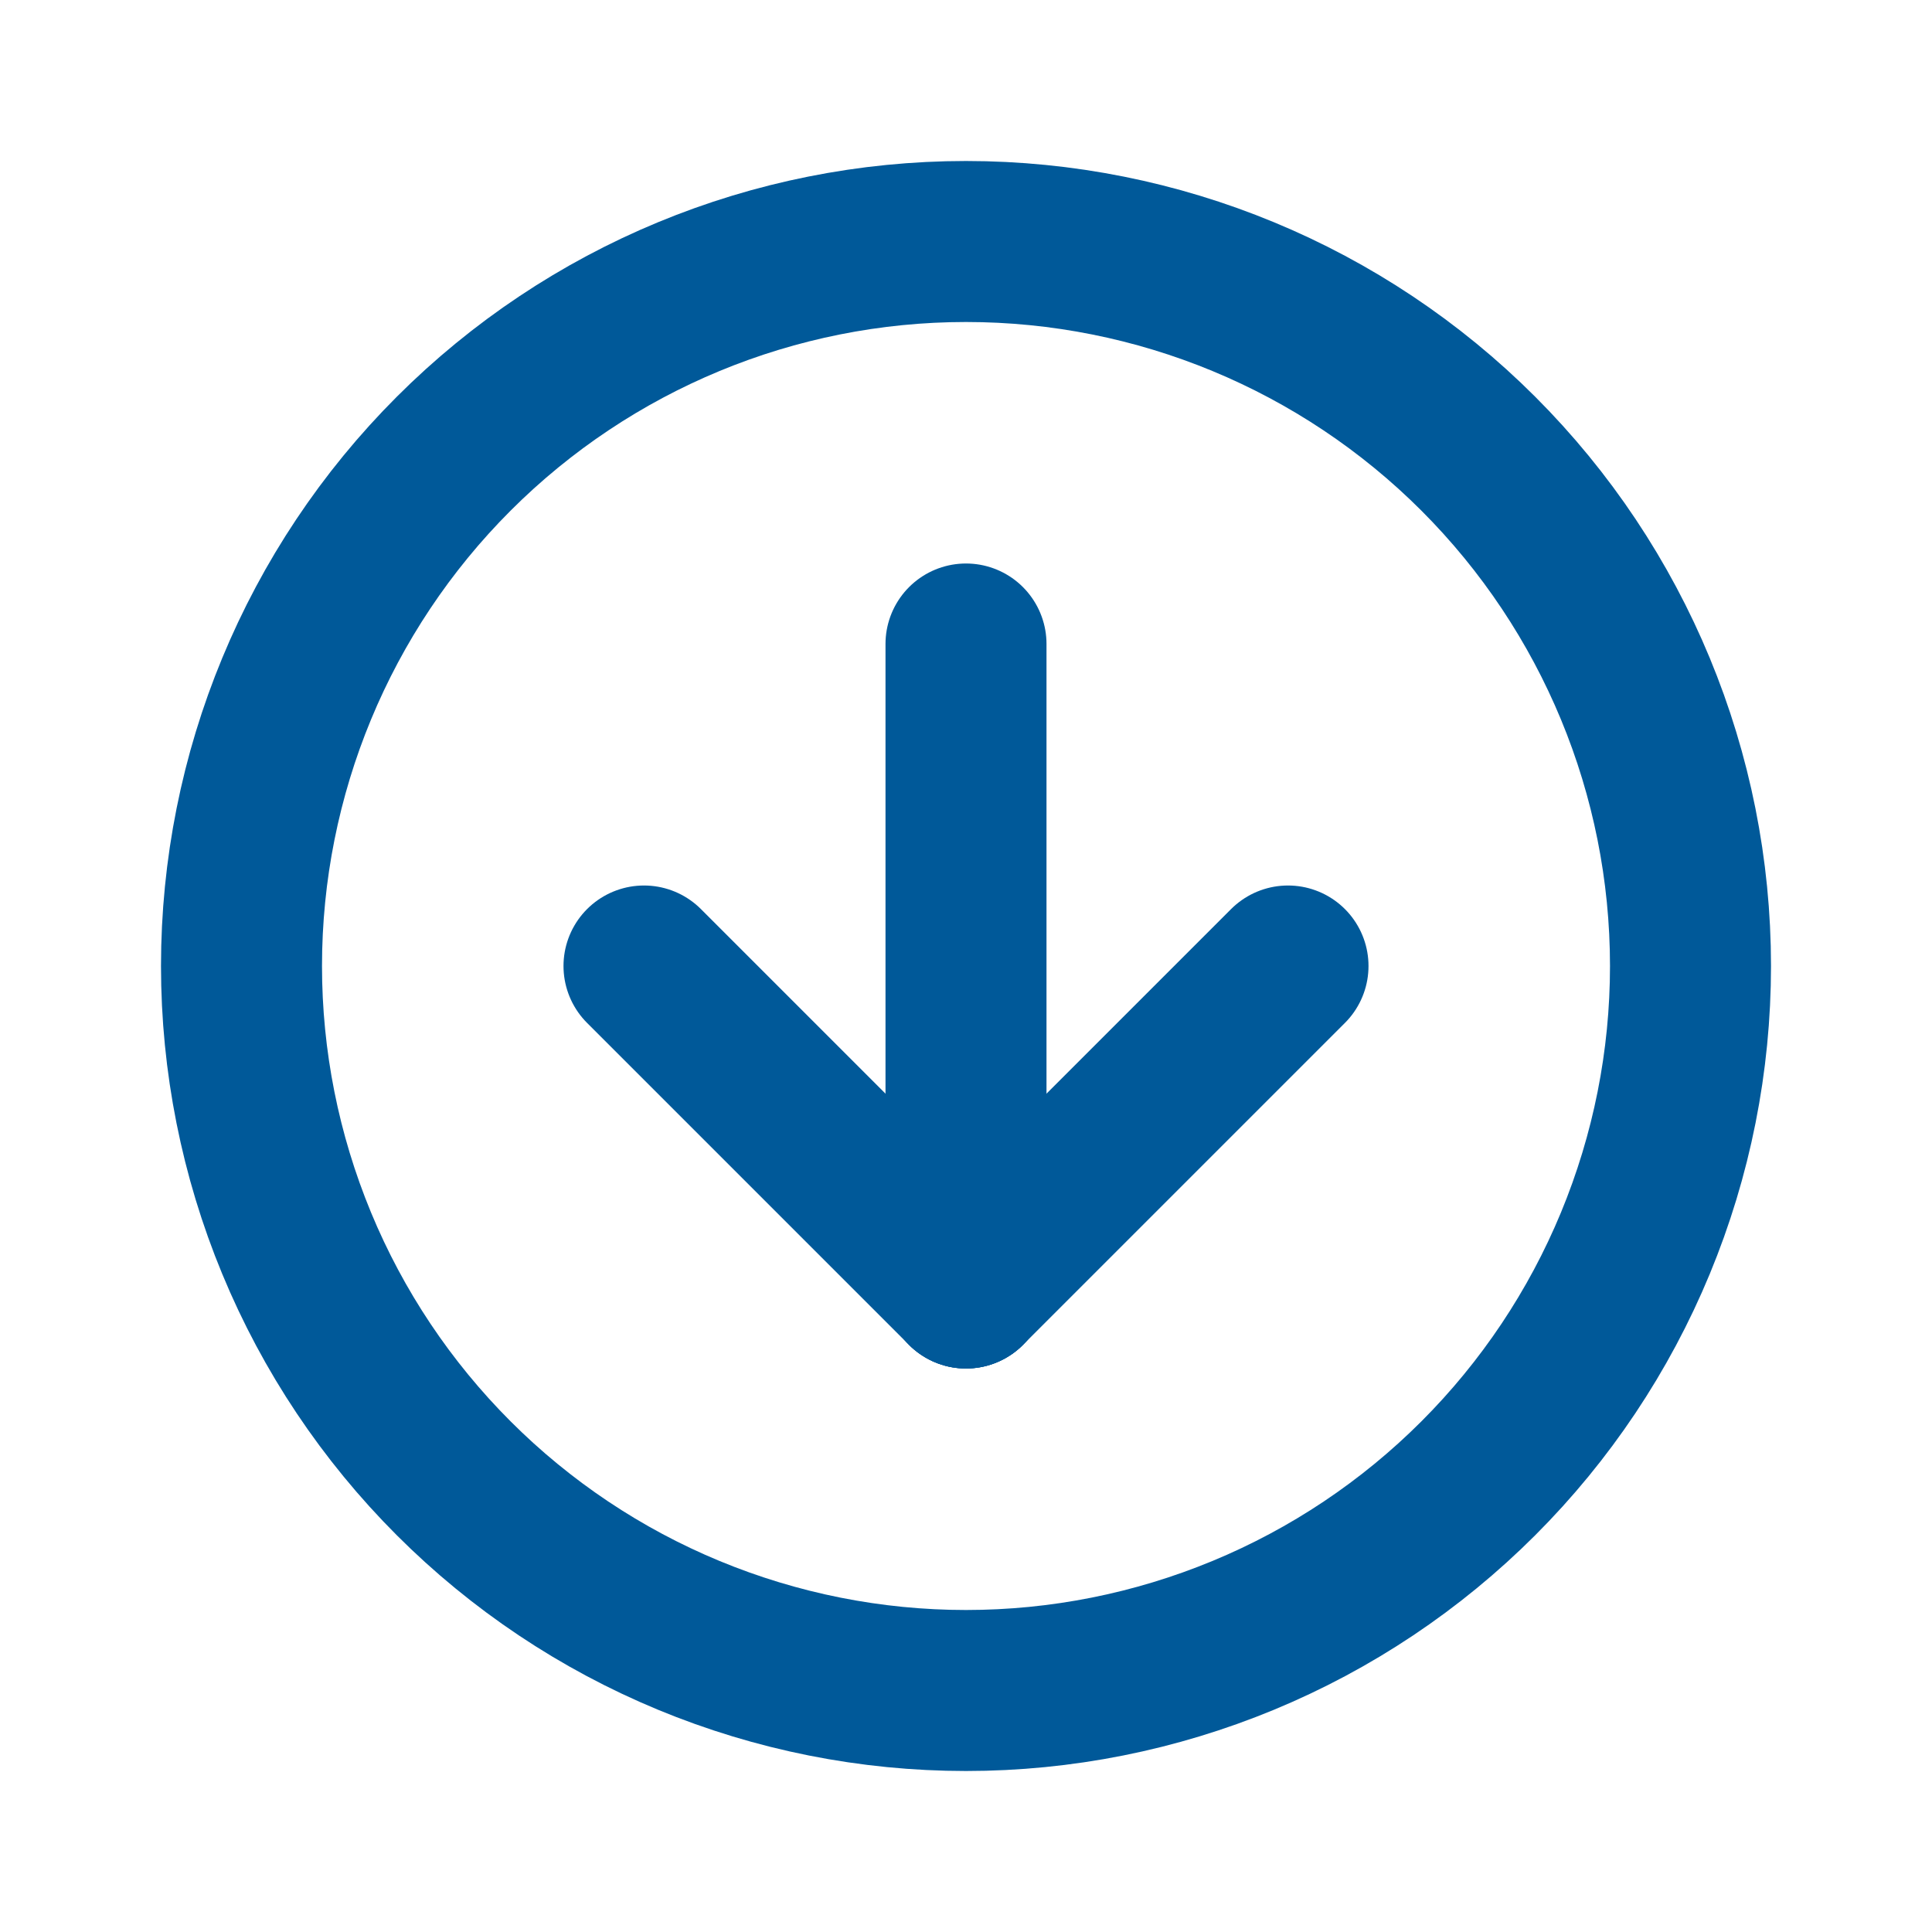 <svg width="24" height="24" viewBox="0 0 24 24" fill="none" xmlns="http://www.w3.org/2000/svg">
<path d="M3 12C3 13.182 3.233 14.352 3.685 15.444C4.137 16.536 4.8 17.528 5.636 18.364C6.472 19.2 7.464 19.863 8.556 20.315C9.648 20.767 10.818 21 12 21C13.182 21 14.352 20.767 15.444 20.315C16.536 19.863 17.528 19.2 18.364 18.364C19.2 17.528 19.863 16.536 20.315 15.444C20.767 14.352 21 13.182 21 12C21 9.613 20.052 7.324 18.364 5.636C16.676 3.948 14.387 3 12 3C9.613 3 7.324 3.948 5.636 5.636C3.948 7.324 3 9.613 3 12Z" stroke="#005999" stroke-width="2" stroke-linecap="round" stroke-linejoin="round"/>
<path d="M8 12L12 16" stroke="#005999" stroke-width="2" stroke-linecap="round" stroke-linejoin="round"/>
<path d="M12 8V16" stroke="#005999" stroke-width="2" stroke-linecap="round" stroke-linejoin="round"/>
<path d="M16 12L12 16" stroke="#005999" stroke-width="2" stroke-linecap="round" stroke-linejoin="round"/>
</svg>
